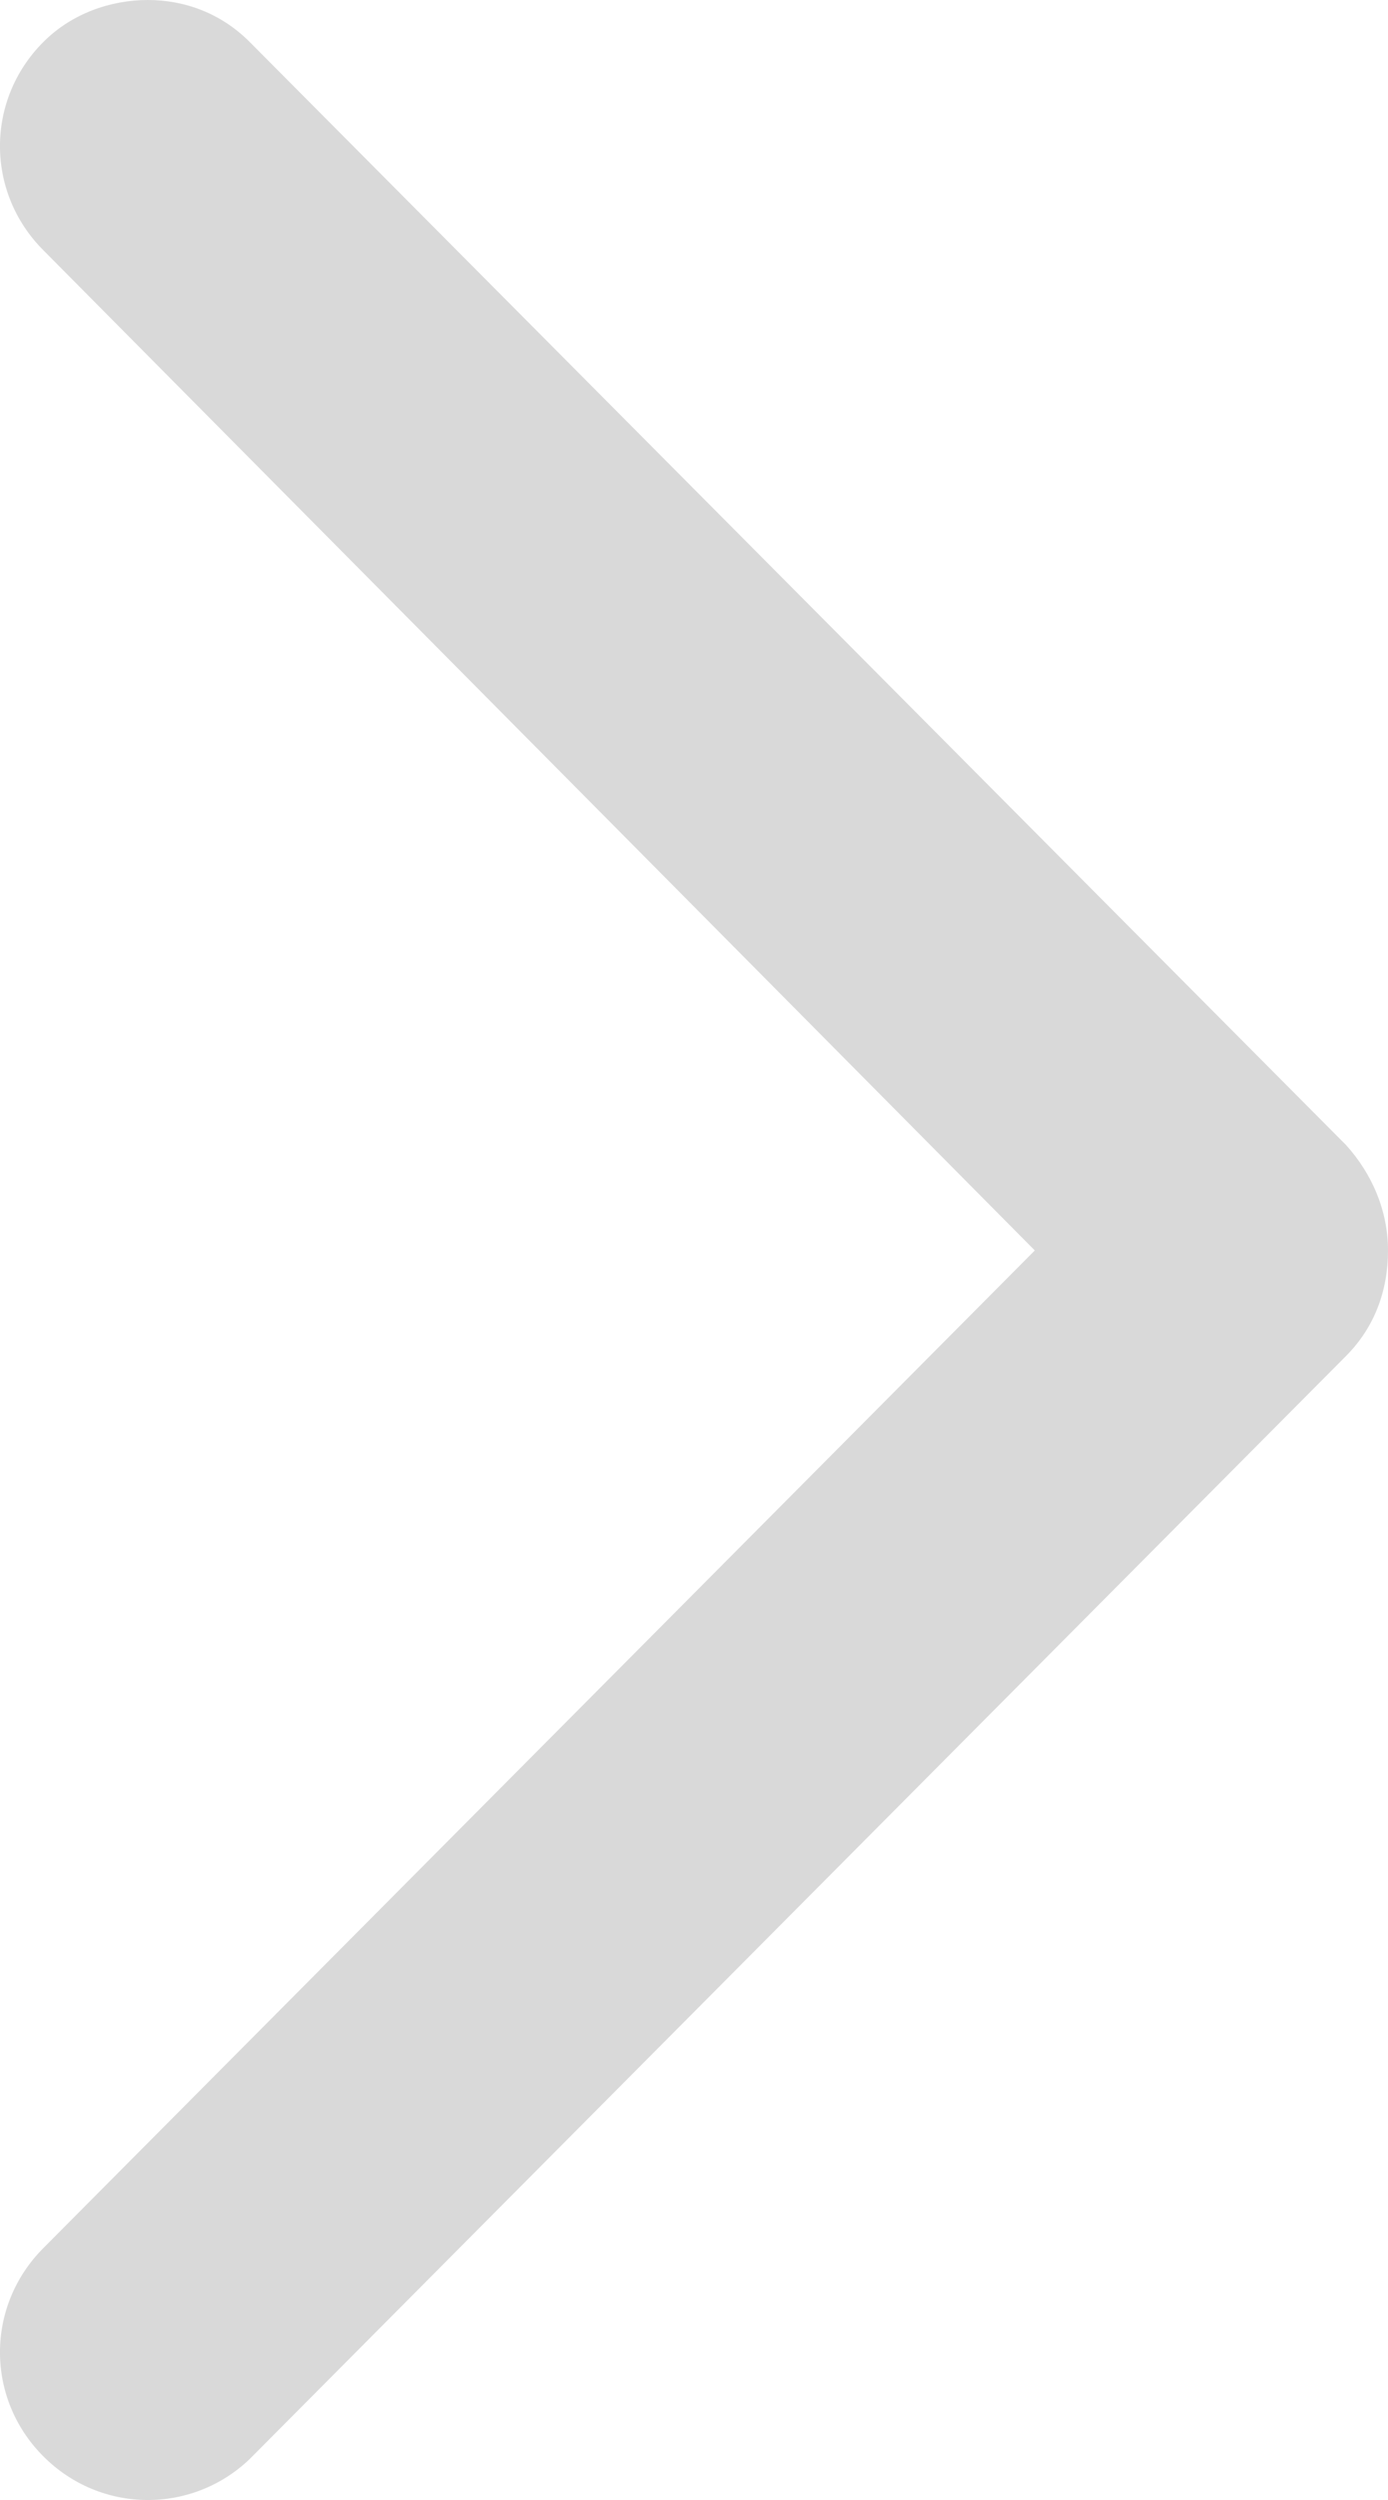 <svg width="15" height="27" viewBox="0 0 15 27" fill="none" xmlns="http://www.w3.org/2000/svg">
<path d="M1.597 1.90493e-08C1.202 1.43289e-08 0.778 0.142 0.467 0.455C-0.156 1.08 -0.156 2.076 0.467 2.701L11.183 13.505L0.467 24.281C-0.156 24.907 -0.156 25.902 0.467 26.527C1.089 27.153 2.078 27.153 2.7 26.556L14.548 14.643C14.859 14.33 15 13.932 15 13.505C15 13.079 14.83 12.681 14.548 12.368L2.7 0.455C2.389 0.142 1.993 2.37697e-08 1.597 1.90493e-08Z" fill="#D9D9D9"/>
</svg>
